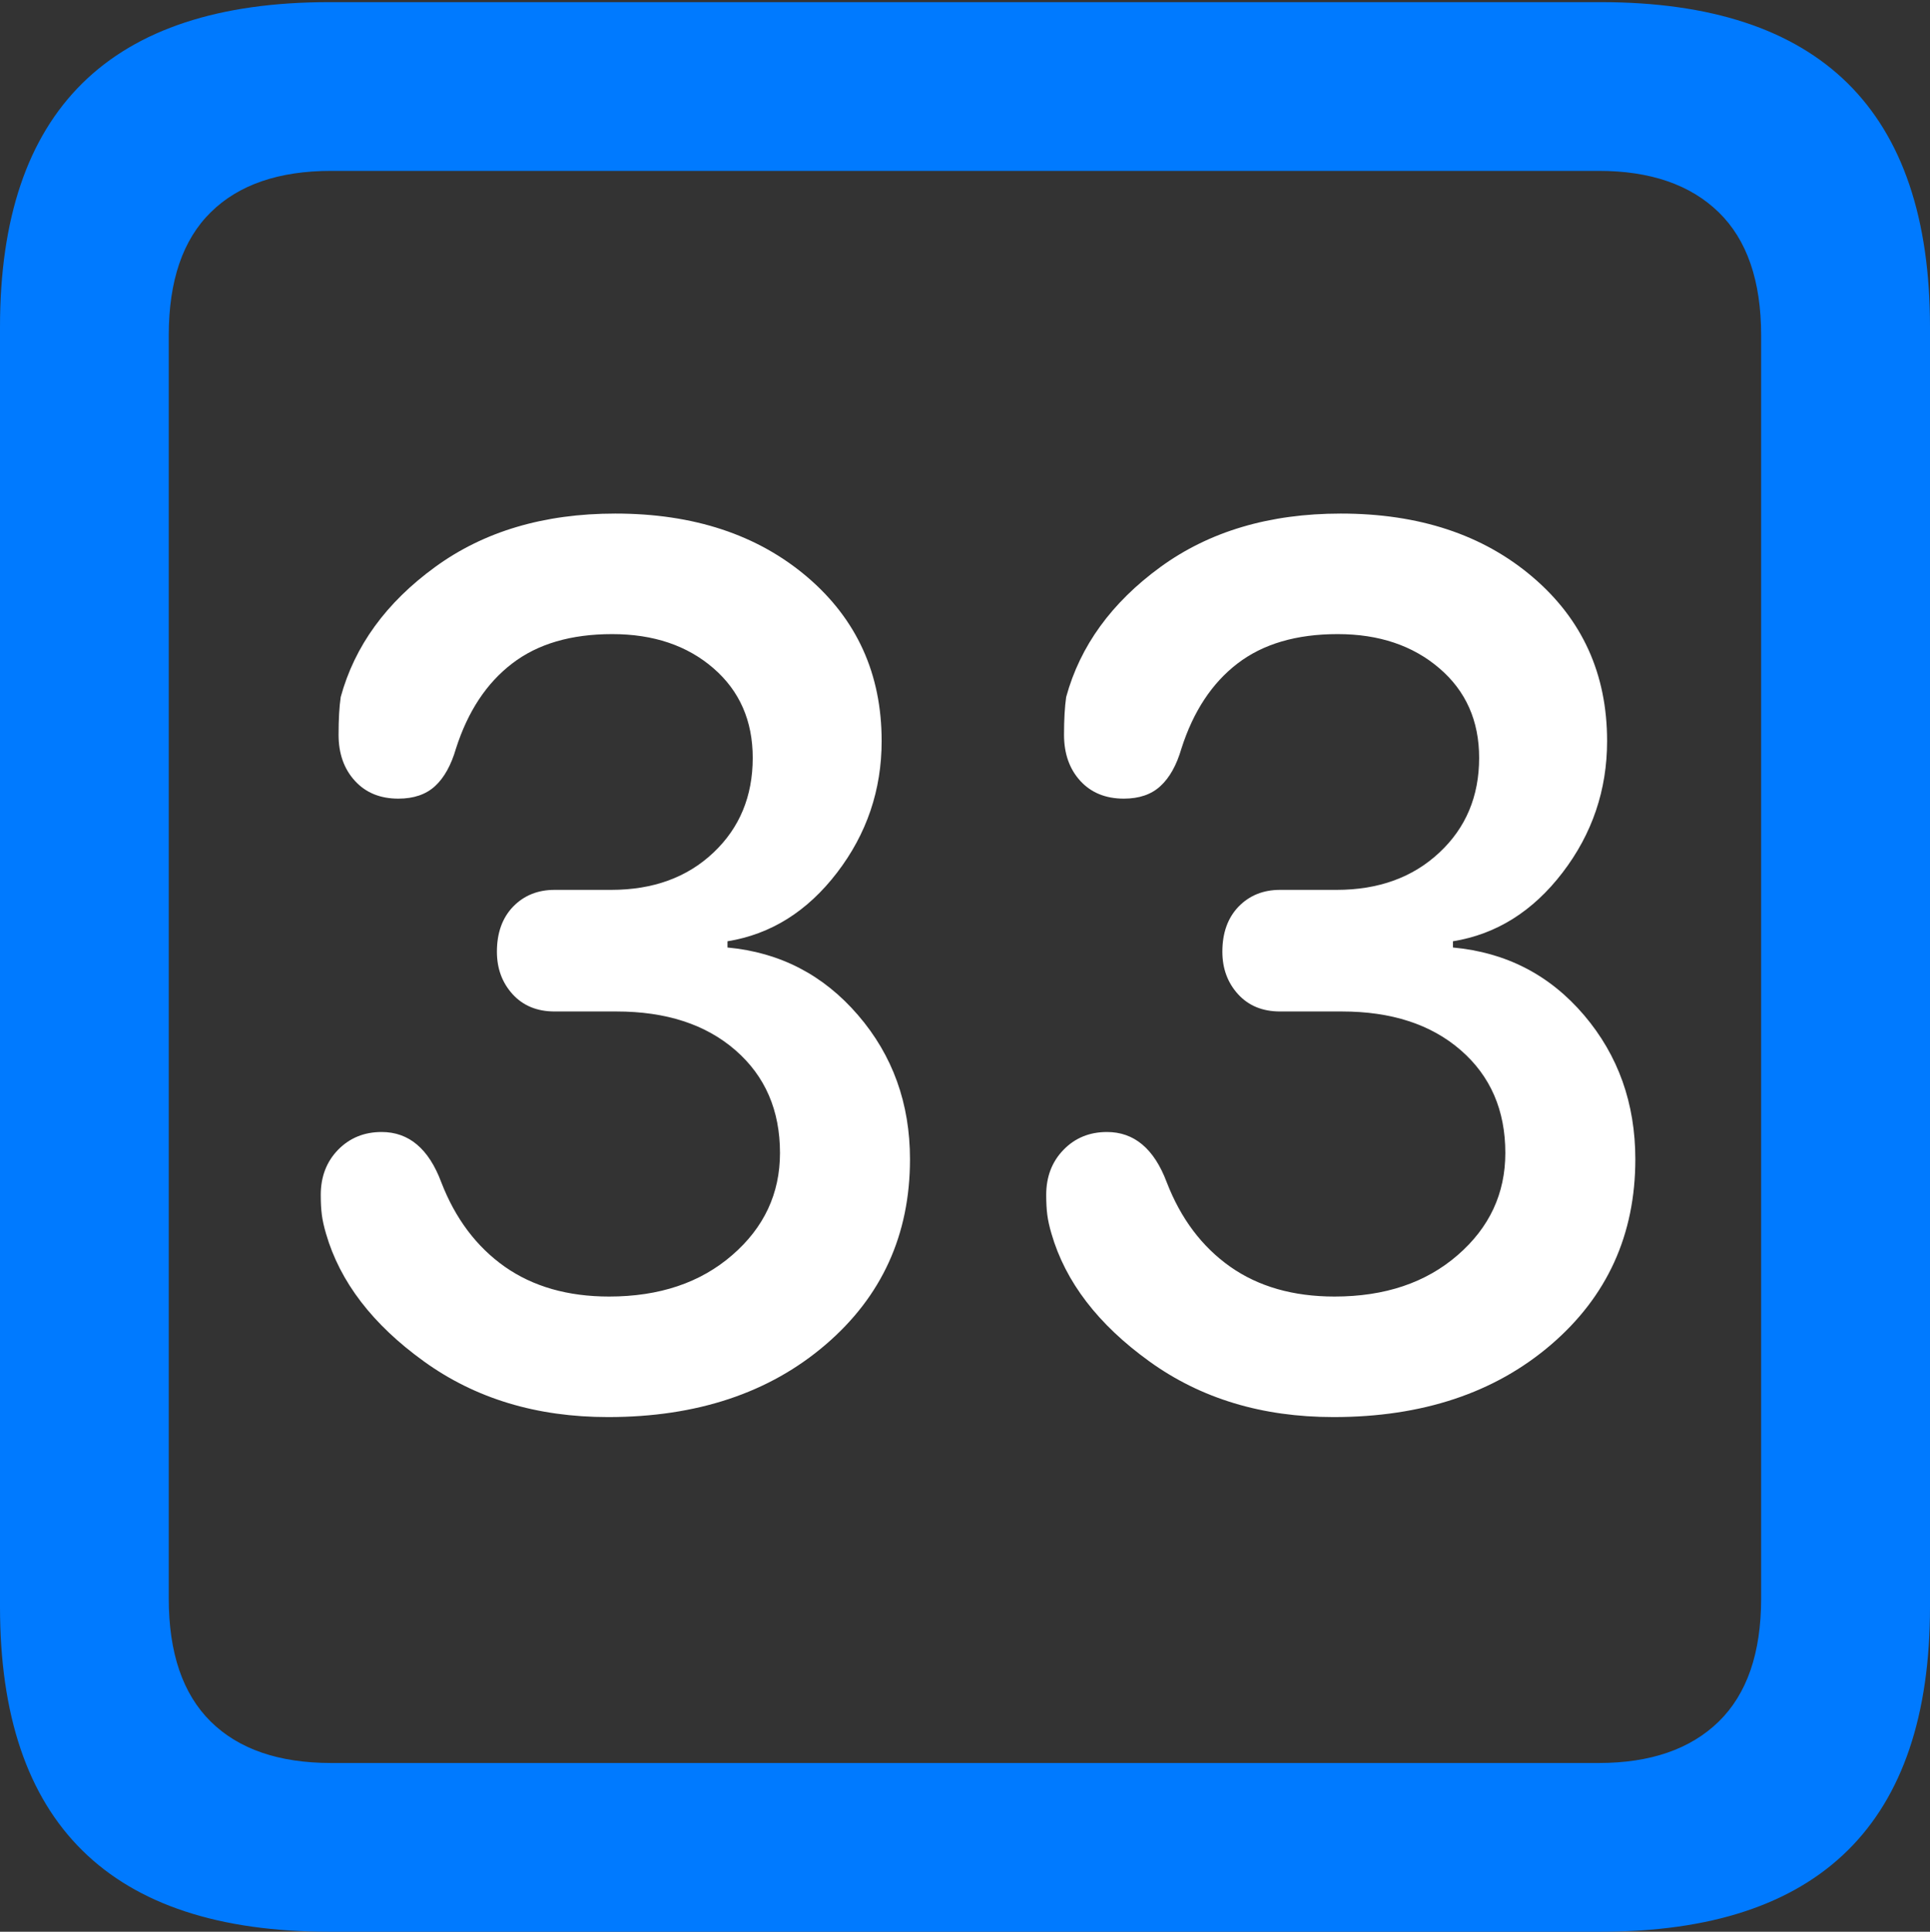 <?xml version="1.0" encoding="UTF-8"?>
<!--Generator: Apple Native CoreSVG 175.5-->
<!DOCTYPE svg
PUBLIC "-//W3C//DTD SVG 1.1//EN"
       "http://www.w3.org/Graphics/SVG/1.1/DTD/svg11.dtd">
<svg version="1.1" xmlns="http://www.w3.org/2000/svg" xmlns:xlink="http://www.w3.org/1999/xlink" width="17.979" height="17.998">
 <rect width="100%" height="100%" fill="#333333" stroke="none"/>
 <g>
  <rect height="17.998" opacity="0" width="17.979" x="0" y="0"/>
  <path d="M3.066 17.998L14.912 17.998Q16.445 17.998 17.212 17.241Q17.979 16.484 17.979 14.971L17.979 3.047Q17.979 1.533 17.212 0.776Q16.445 0.02 14.912 0.02L3.066 0.02Q1.533 0.02 0.767 0.776Q0 1.533 0 3.047L0 14.971Q0 16.484 0.767 17.241Q1.533 17.998 3.066 17.998ZM3.086 16.426Q2.354 16.426 1.963 16.04Q1.572 15.654 1.572 14.893L1.572 3.125Q1.572 2.363 1.963 1.978Q2.354 1.592 3.086 1.592L14.893 1.592Q15.615 1.592 16.011 1.978Q16.406 2.363 16.406 3.125L16.406 14.893Q16.406 15.654 16.011 16.04Q15.615 16.426 14.893 16.426Z" fill="#007aff"/>
  <path d="M5.664 13.203Q6.904 13.203 7.69 12.529Q8.477 11.855 8.477 10.801Q8.477 10.02 7.993 9.458Q7.51 8.896 6.777 8.828L6.777 8.77Q7.383 8.672 7.798 8.13Q8.213 7.588 8.213 6.904Q8.213 5.967 7.52 5.376Q6.826 4.785 5.732 4.785Q4.736 4.785 4.053 5.283Q3.369 5.781 3.174 6.494Q3.154 6.631 3.154 6.846Q3.154 7.109 3.306 7.275Q3.457 7.441 3.711 7.441Q3.926 7.441 4.053 7.324Q4.18 7.207 4.248 6.973Q4.414 6.455 4.771 6.182Q5.127 5.908 5.703 5.908Q6.279 5.908 6.646 6.226Q7.012 6.543 7.012 7.061Q7.012 7.598 6.646 7.944Q6.279 8.291 5.693 8.291L5.166 8.291Q4.932 8.291 4.78 8.447Q4.629 8.604 4.629 8.867Q4.629 9.102 4.775 9.263Q4.922 9.424 5.166 9.424L5.742 9.424Q6.436 9.424 6.851 9.785Q7.266 10.146 7.266 10.742Q7.266 11.309 6.821 11.694Q6.377 12.08 5.674 12.08Q5.098 12.08 4.702 11.802Q4.307 11.523 4.111 11.016Q3.936 10.547 3.555 10.547Q3.311 10.547 3.149 10.713Q2.988 10.879 2.988 11.133Q2.988 11.24 2.998 11.318Q3.008 11.396 3.037 11.494Q3.232 12.168 3.95 12.685Q4.668 13.203 5.664 13.203ZM12.422 13.203Q13.662 13.203 14.448 12.529Q15.234 11.855 15.234 10.801Q15.234 10.02 14.756 9.458Q14.277 8.896 13.535 8.828L13.535 8.77Q14.141 8.672 14.556 8.13Q14.971 7.588 14.971 6.904Q14.971 5.967 14.277 5.376Q13.584 4.785 12.49 4.785Q11.494 4.785 10.81 5.283Q10.127 5.781 9.932 6.494Q9.912 6.631 9.912 6.846Q9.912 7.109 10.063 7.275Q10.215 7.441 10.469 7.441Q10.684 7.441 10.81 7.324Q10.938 7.207 11.006 6.973Q11.172 6.455 11.528 6.182Q11.885 5.908 12.461 5.908Q13.037 5.908 13.408 6.226Q13.779 6.543 13.779 7.061Q13.779 7.598 13.408 7.944Q13.037 8.291 12.451 8.291L11.924 8.291Q11.69 8.291 11.538 8.447Q11.387 8.604 11.387 8.867Q11.387 9.102 11.533 9.263Q11.68 9.424 11.924 9.424L12.5 9.424Q13.193 9.424 13.608 9.785Q14.023 10.146 14.023 10.742Q14.023 11.309 13.579 11.694Q13.135 12.08 12.432 12.08Q11.855 12.08 11.46 11.802Q11.065 11.523 10.869 11.016Q10.693 10.547 10.312 10.547Q10.068 10.547 9.907 10.713Q9.746 10.879 9.746 11.133Q9.746 11.24 9.756 11.318Q9.766 11.396 9.795 11.494Q9.99 12.168 10.708 12.685Q11.426 13.203 12.422 13.203Z" fill="#ffffff"/>
 </g>
</svg>
